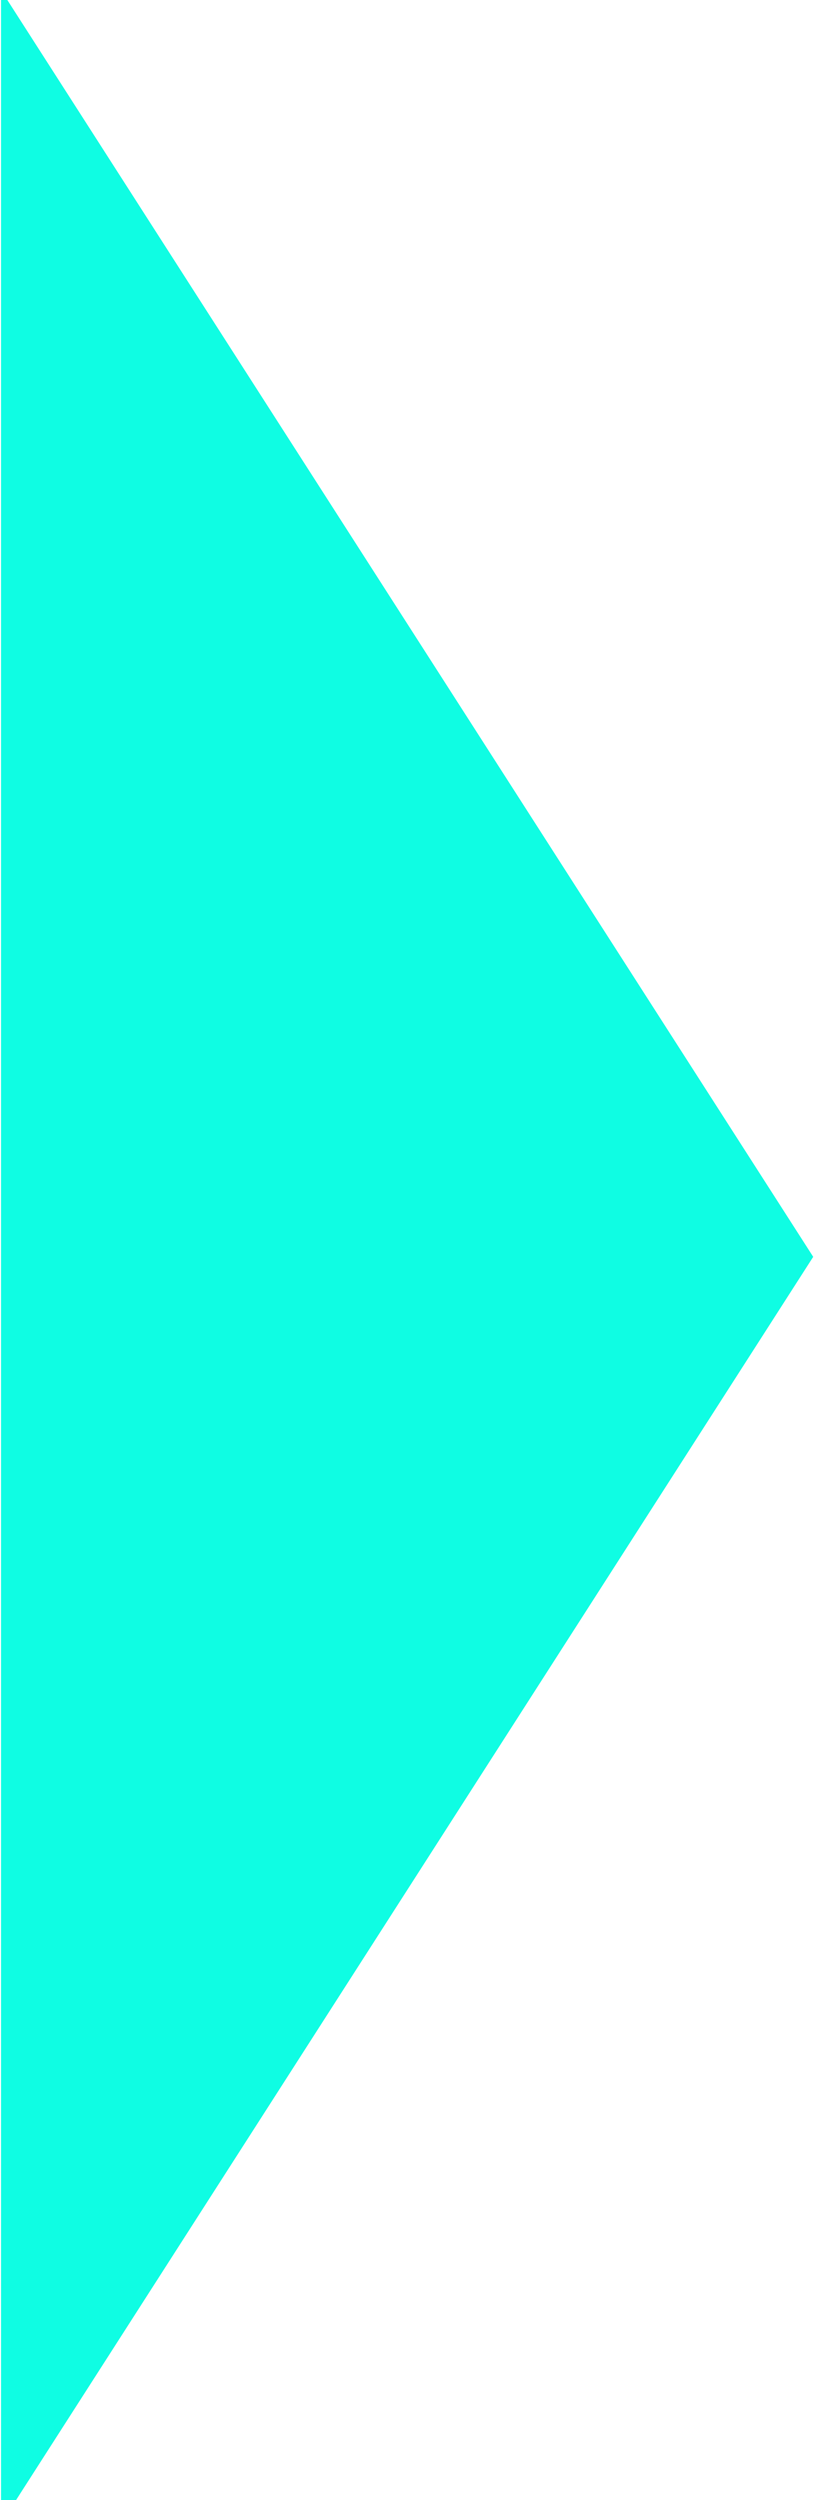 <svg width="200" height="600" xmlns="http://www.w3.org/2000/svg" style="vector-effect: non-scaling-stroke;" stroke="null">
 <rect width="100%" height="100%" fill="#808080" stroke="none"/>
 <!-- Created with Method Draw - http://github.com/duopixel/Method-Draw/ -->
 <g stroke="null">
  <title stroke="null">background</title>
  <rect stroke="null" fill="#fff" id="canvas_background" height="602" width="202" y="-1" x="-1"/>
  <g style="vector-effect: non-scaling-stroke;" stroke="null" display="none" overflow="visible" y="0" x="0" height="100%" width="100%" id="canvasGrid">
   <rect fill="url(#gridpattern)" stroke-width="0" y="0" x="0" height="100%" width="100%"/>
  </g>
 </g>
 <g stroke="null">
  <title stroke="null">Layer 1</title>
  <path stroke="#fff" transform="rotate(90 97.75,301.64) " id="svg_2" d="m-206.245,399.14l303.995,-195l303.995,195l-607.991,0z" stroke-width="0" fill="#0ffde3"/>
 </g>
</svg>